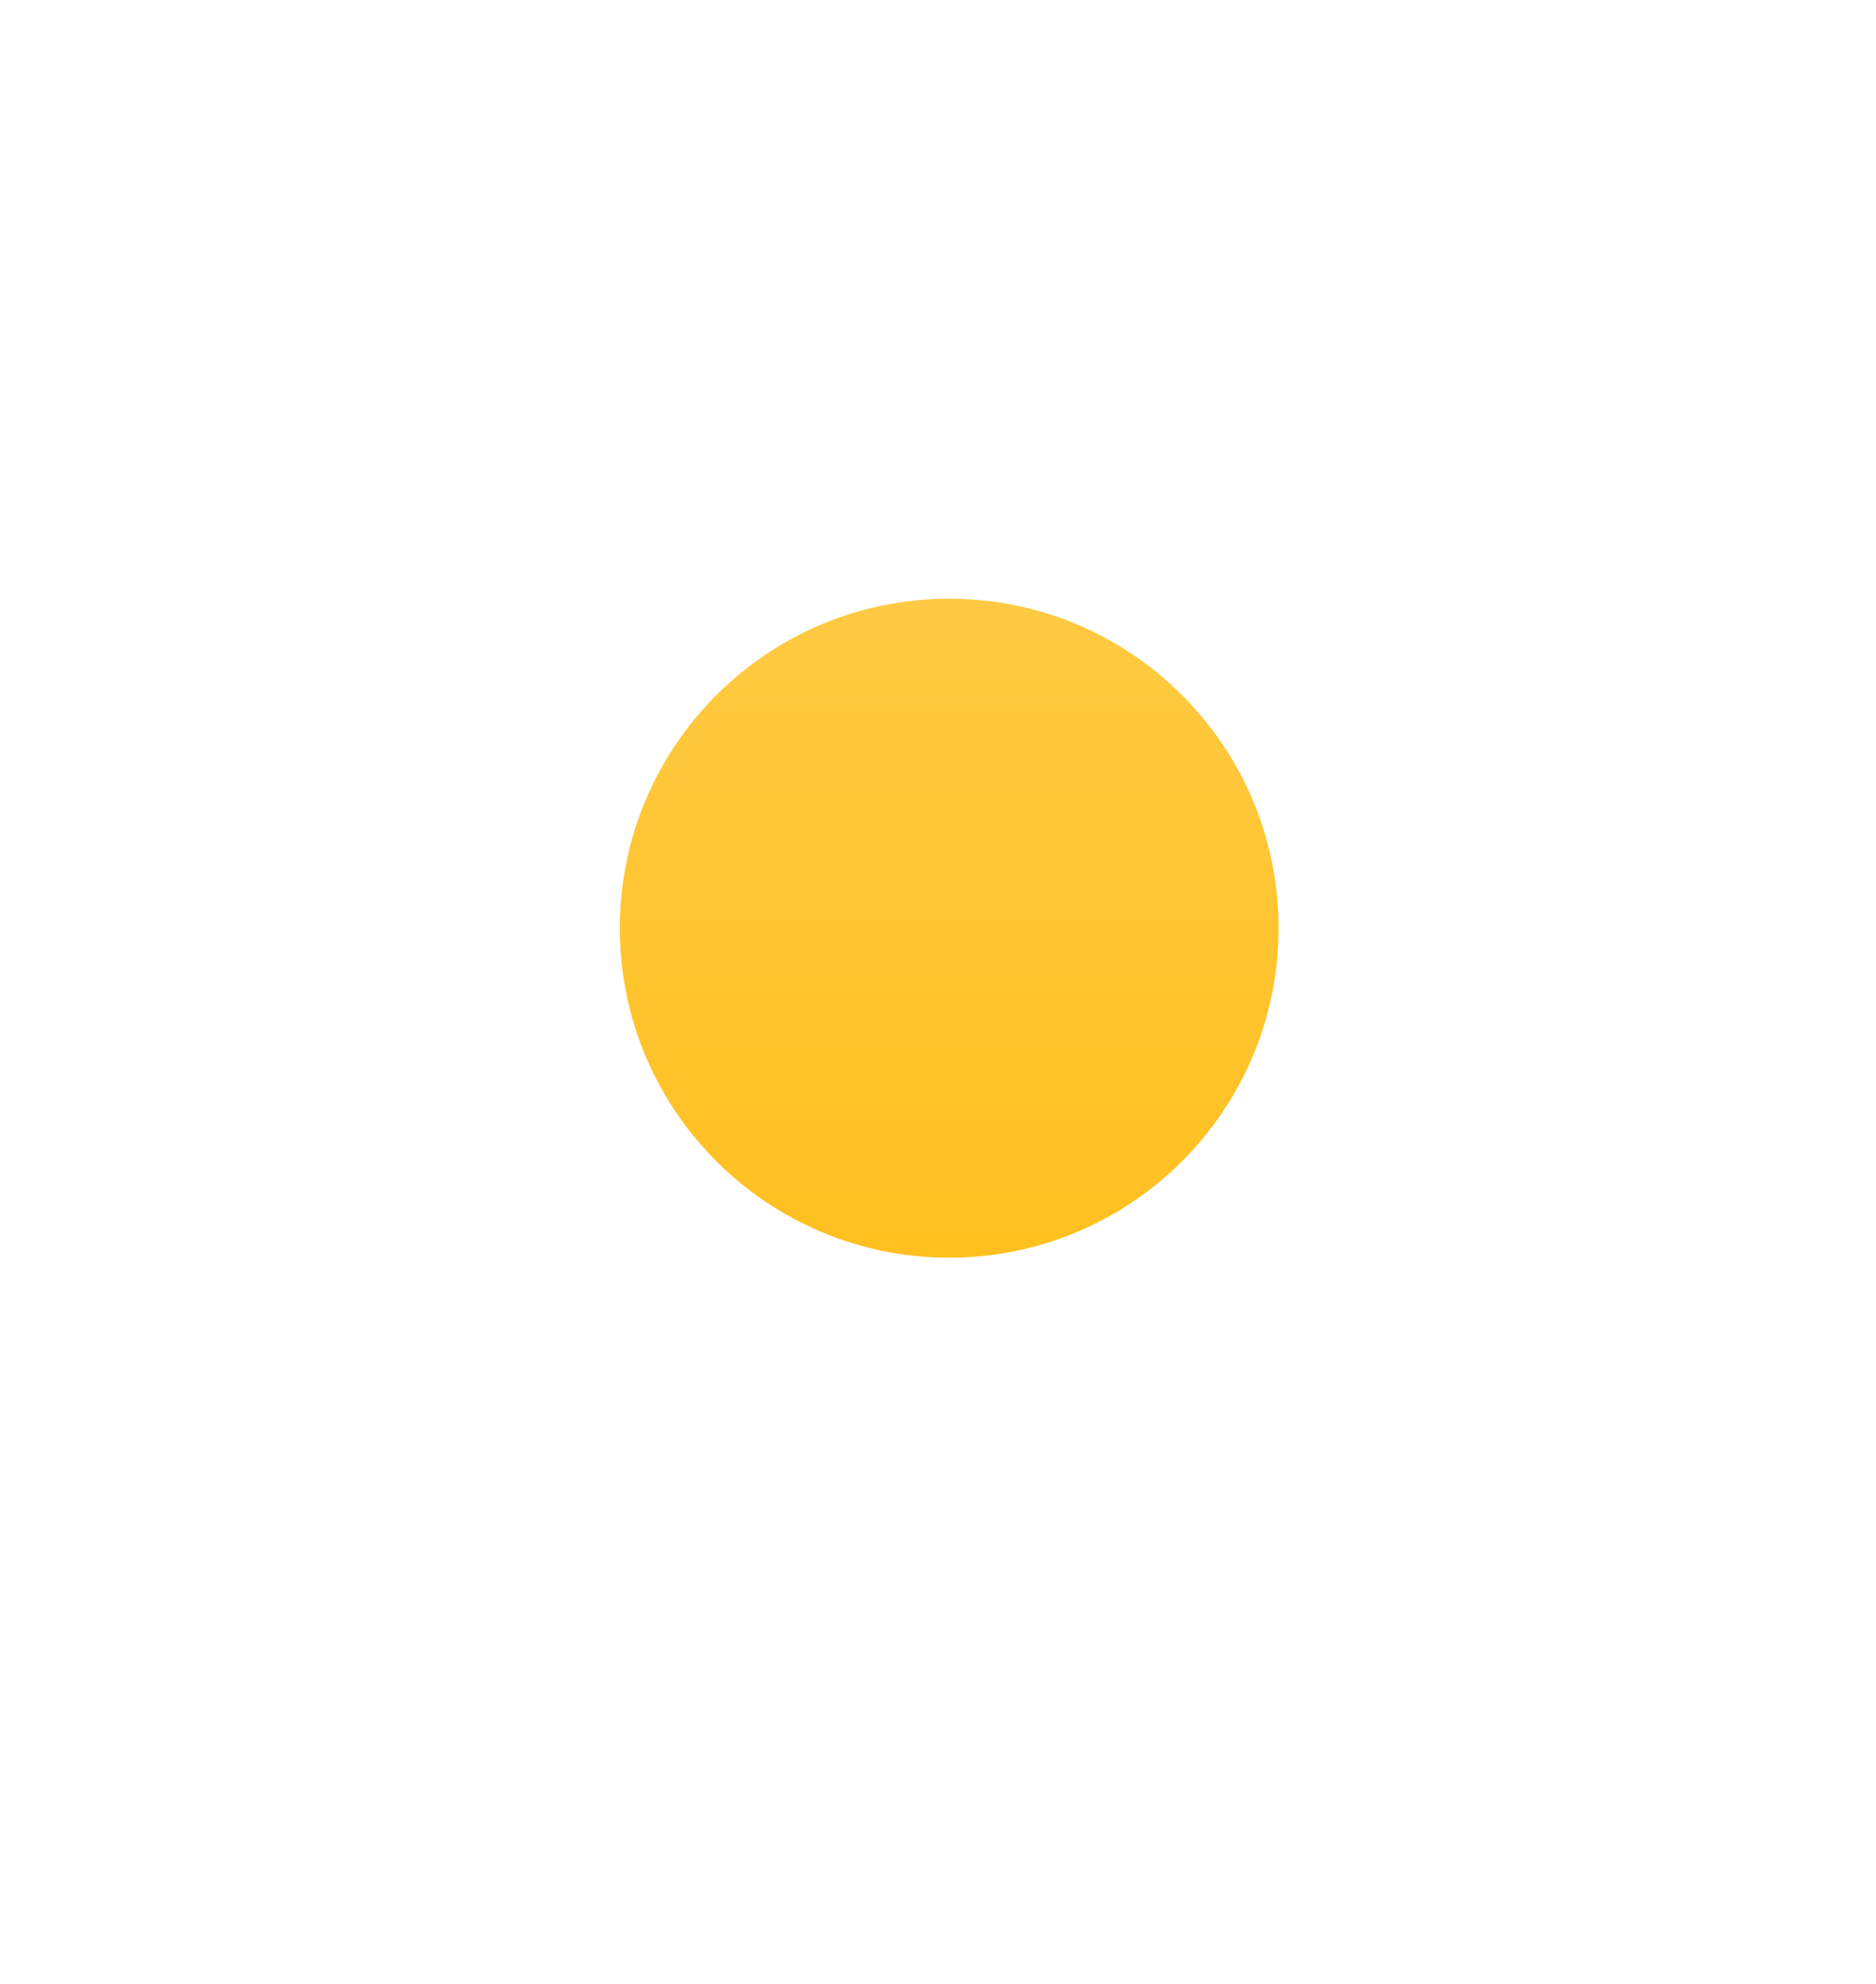 <svg version="1.1" xmlns="http://www.w3.org/2000/svg" xmlns:xlink="http://www.w3.org/1999/xlink" width="104.667" height="110.667" viewBox="0,0,104.667,110.667"><defs><linearGradient x1="240" y1="161.623" x2="240" y2="198.377" gradientUnits="userSpaceOnUse" id="color-1"><stop offset="0" stop-color="#ffca43"/><stop offset="1" stop-color="#ffc01f"/></linearGradient></defs><g transform="translate(-187.042,-128.232)"><g data-paper-data="{&quot;isPaintingLayer&quot;:true}" fill-rule="nonzero" stroke="none" stroke-width="0" stroke-linecap="butt" stroke-linejoin="miter" stroke-miterlimit="10" stroke-dasharray="" stroke-dashoffset="0" style="mix-blend-mode: normal"><path d="M221.623,180c0,-10.149 8.228,-18.377 18.377,-18.377c10.149,0 18.377,8.228 18.377,18.377c0,10.149 -8.228,18.377 -18.377,18.377c-10.149,0 -18.377,-8.228 -18.377,-18.377z" data-paper-data="{&quot;origPos&quot;:null}" fill="url(#color-1)"/><path d="M187.042,183.565c0,-30.56 23.43,-55.333 52.333,-55.333c28.903,0 52.333,24.774 52.333,55.333c0,30.56 -23.43,55.333 -52.333,55.333c-28.903,0 -52.333,-24.774 -52.333,-55.333z" fill="none"/></g></g></svg>